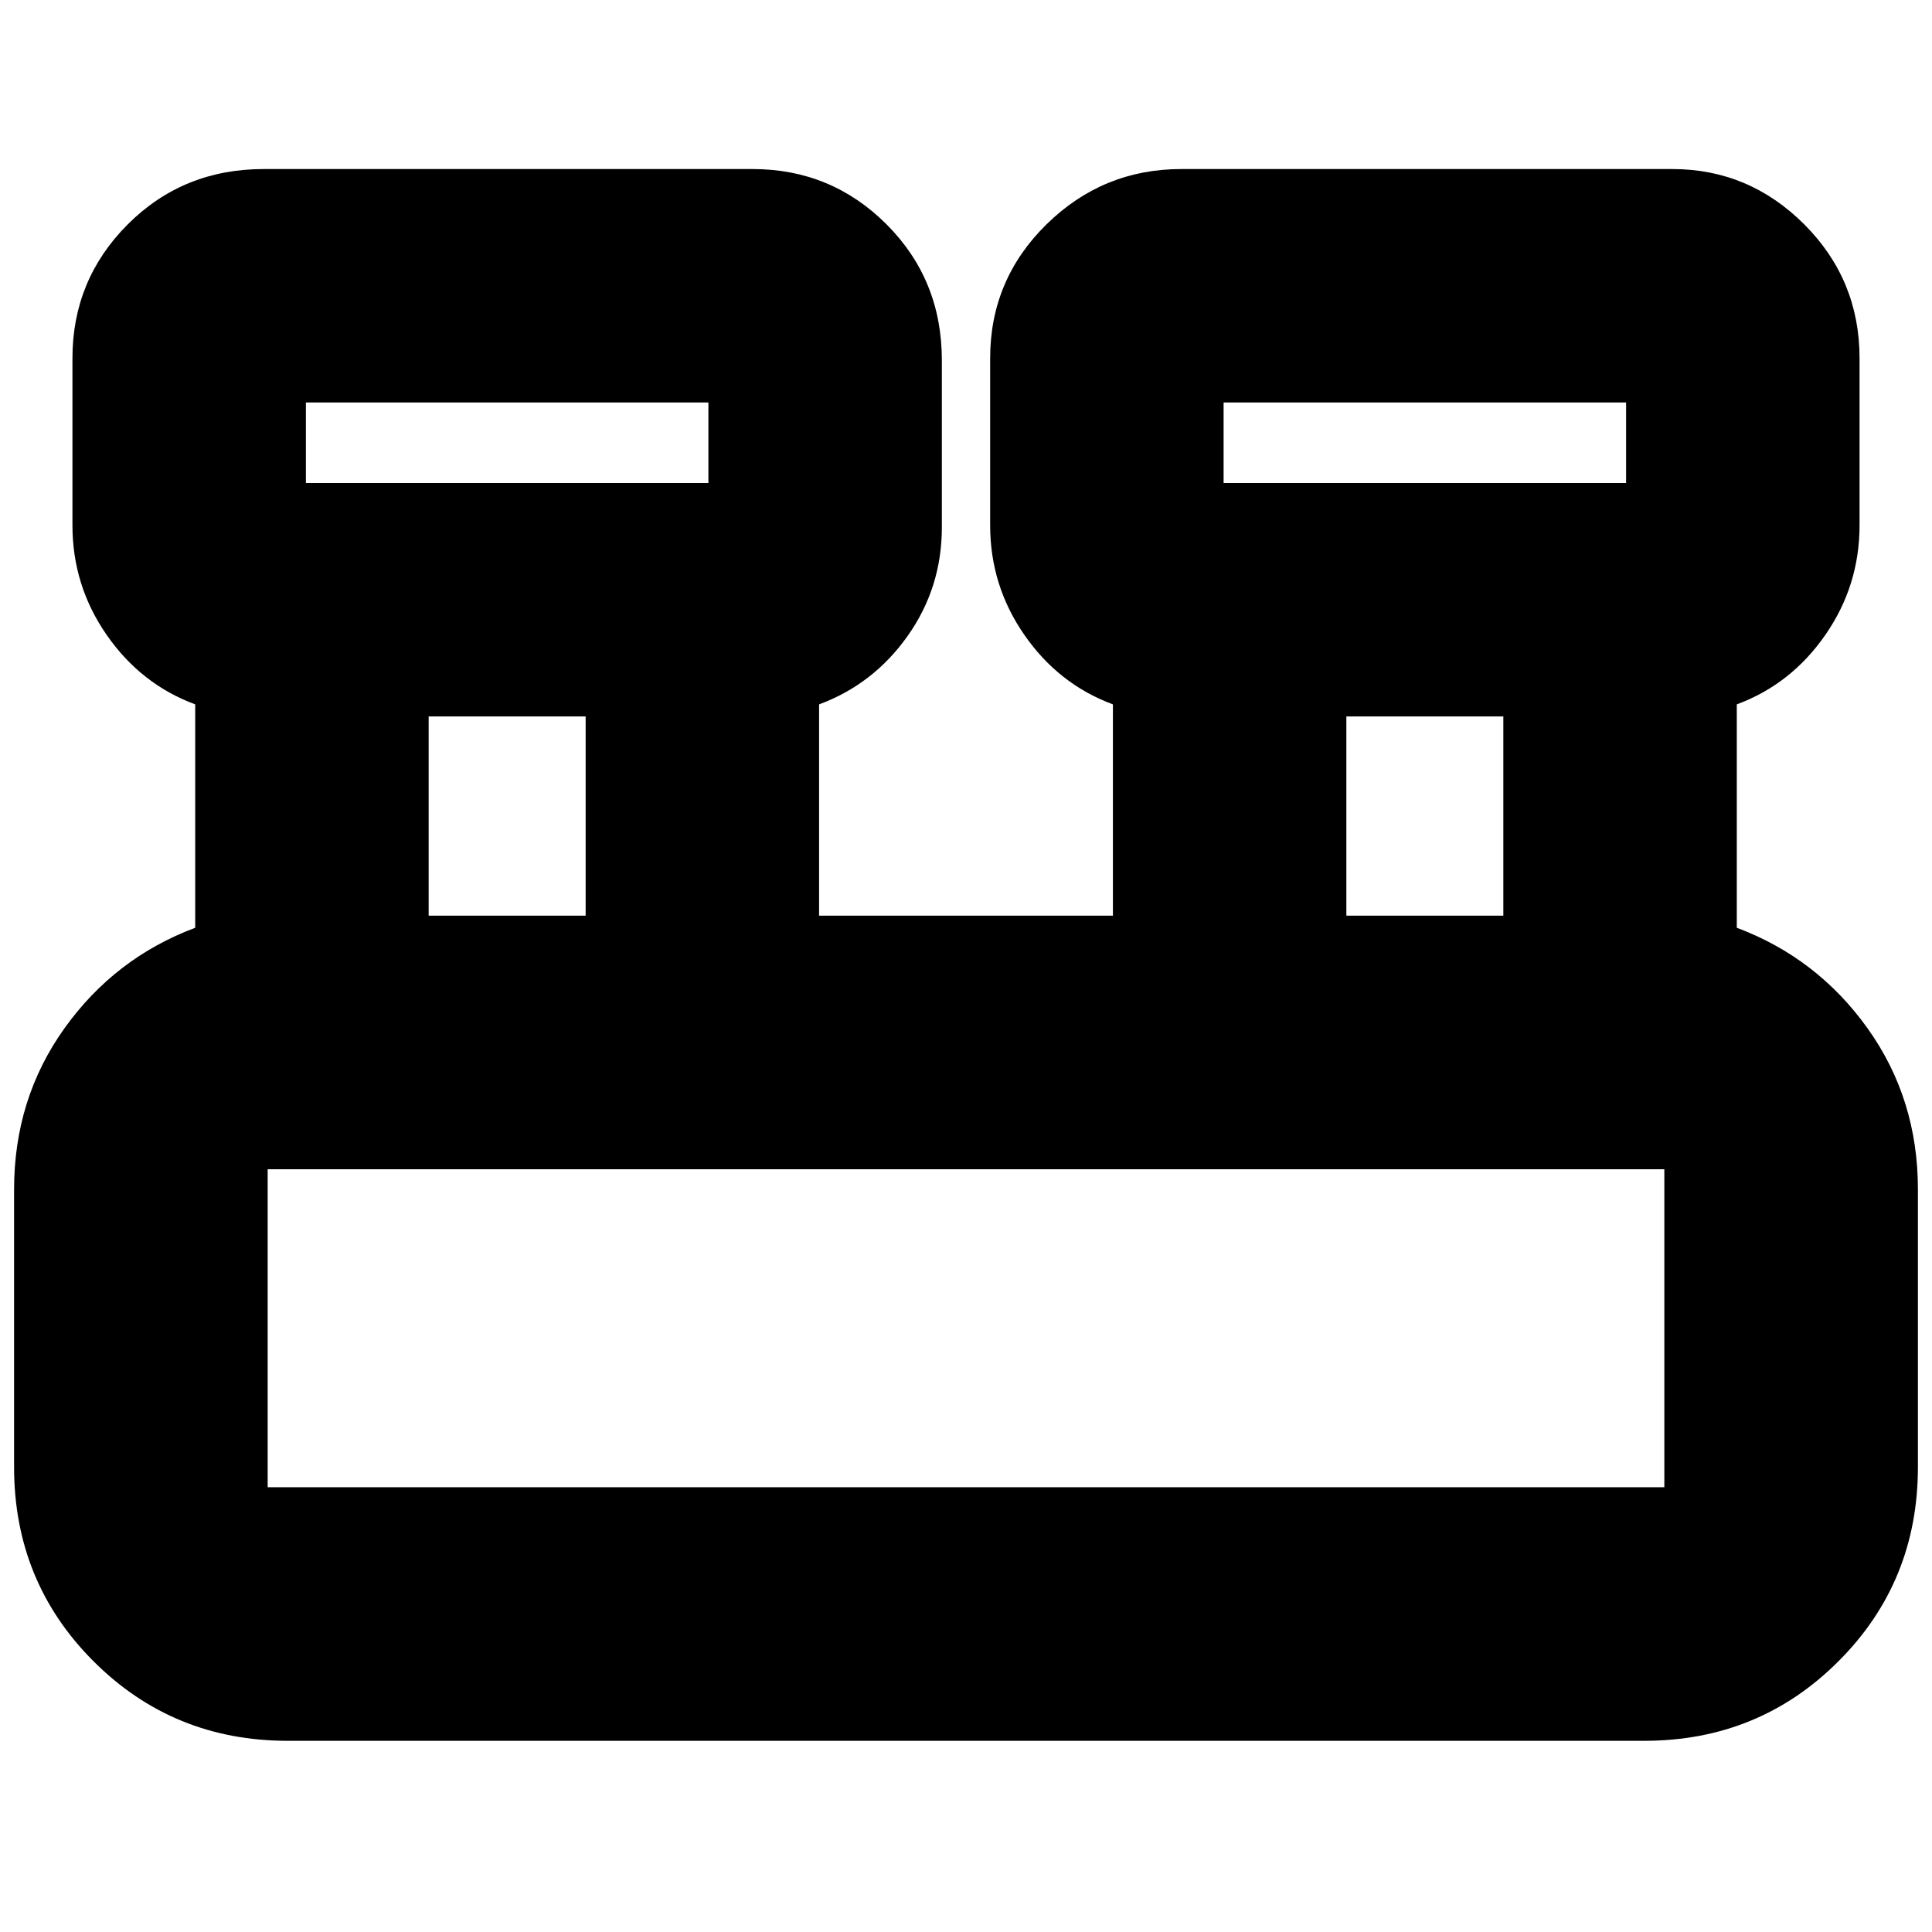 <svg xmlns="http://www.w3.org/2000/svg" height="24" width="24"><path d="M3.575 21.625q-1.425 0-2.413-.988-.987-.987-.987-2.412v-3.45q0-1.125.625-2t1.625-1.25V8.75q-.675-.25-1.1-.863Q.9 7.275.9 6.525V4.45q0-.975.687-1.663.688-.687 1.688-.687H9.35q.975 0 1.663.687.687.688.687 1.688V6.55q0 .75-.425 1.35-.425.6-1.1.85v2.625h3.65V8.75q-.675-.25-1.1-.863-.425-.612-.425-1.362V4.45q0-.975.7-1.663.7-.687 1.675-.687h6.1q.95 0 1.638.687.687.688.687 1.663v2.075q0 .75-.425 1.362-.425.613-1.1.863v2.775q1 .375 1.625 1.25t.625 2v3.45q0 1.425-.987 2.412-.988.988-2.413.988ZM15.2 6h5V5h-5ZM3.8 6h5V5h-5Zm12.925 5.375h1.95V8.9h-1.95Zm-11.4 0h1.95V8.9h-1.95Zm-2 7.1h17.35v-3.95H3.325v3.95ZM3.8 6V5v1Zm11.4 0V5v1ZM3.325 18.475v-3.95 3.95Z"/></svg>